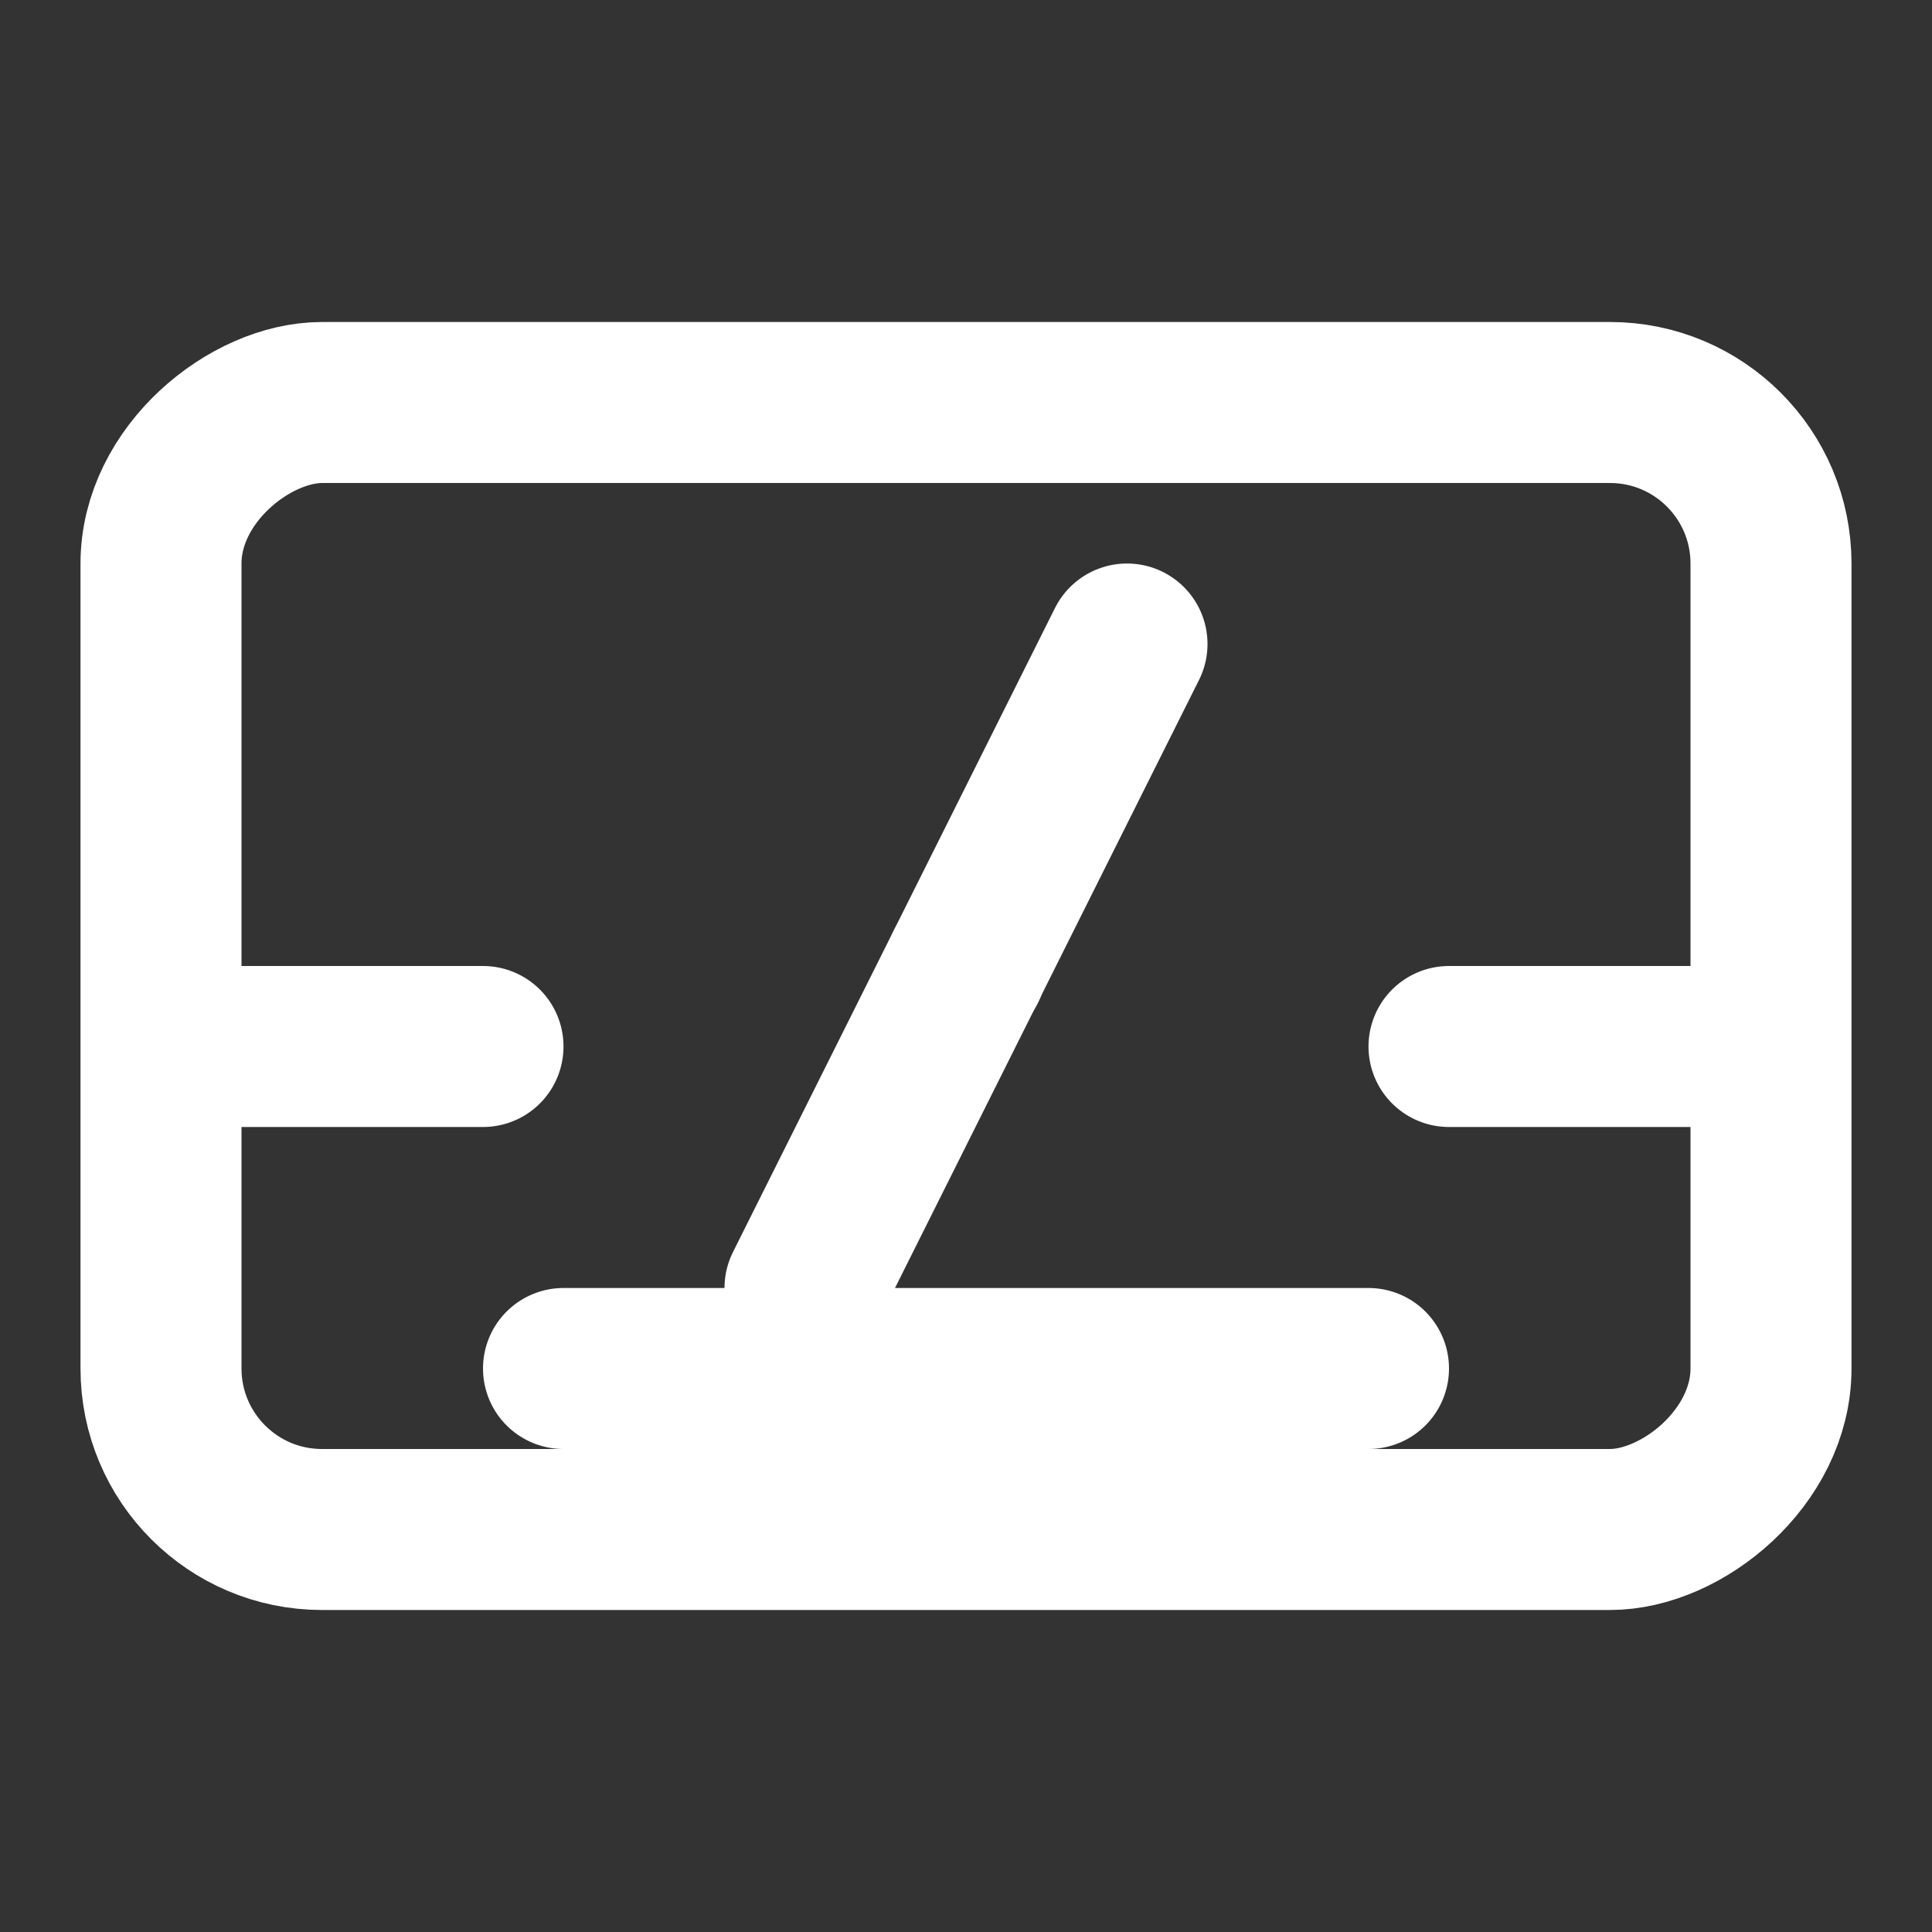 <svg xmlns="http://www.w3.org/2000/svg" width="24" height="24" viewBox="0 0 24 24" fill="none" stroke="white" stroke-width="2" stroke-linecap="round" stroke-linejoin="round">
  <rect x="0" y="0" width="24" height="24" fill="#333333" stroke="none"/>
  <rect x="5" y="2" width="14" height="20" rx="2" ry="2" transform="rotate(90 12 12)"></rect>
  <path d="M17 17H7"></path>
  <path d="M12 12v.01"></path>
  <path d="M3 13h3"></path>
  <path d="M18 13h3"></path>
  <path d="m10 16 4-8"></path>
</svg>